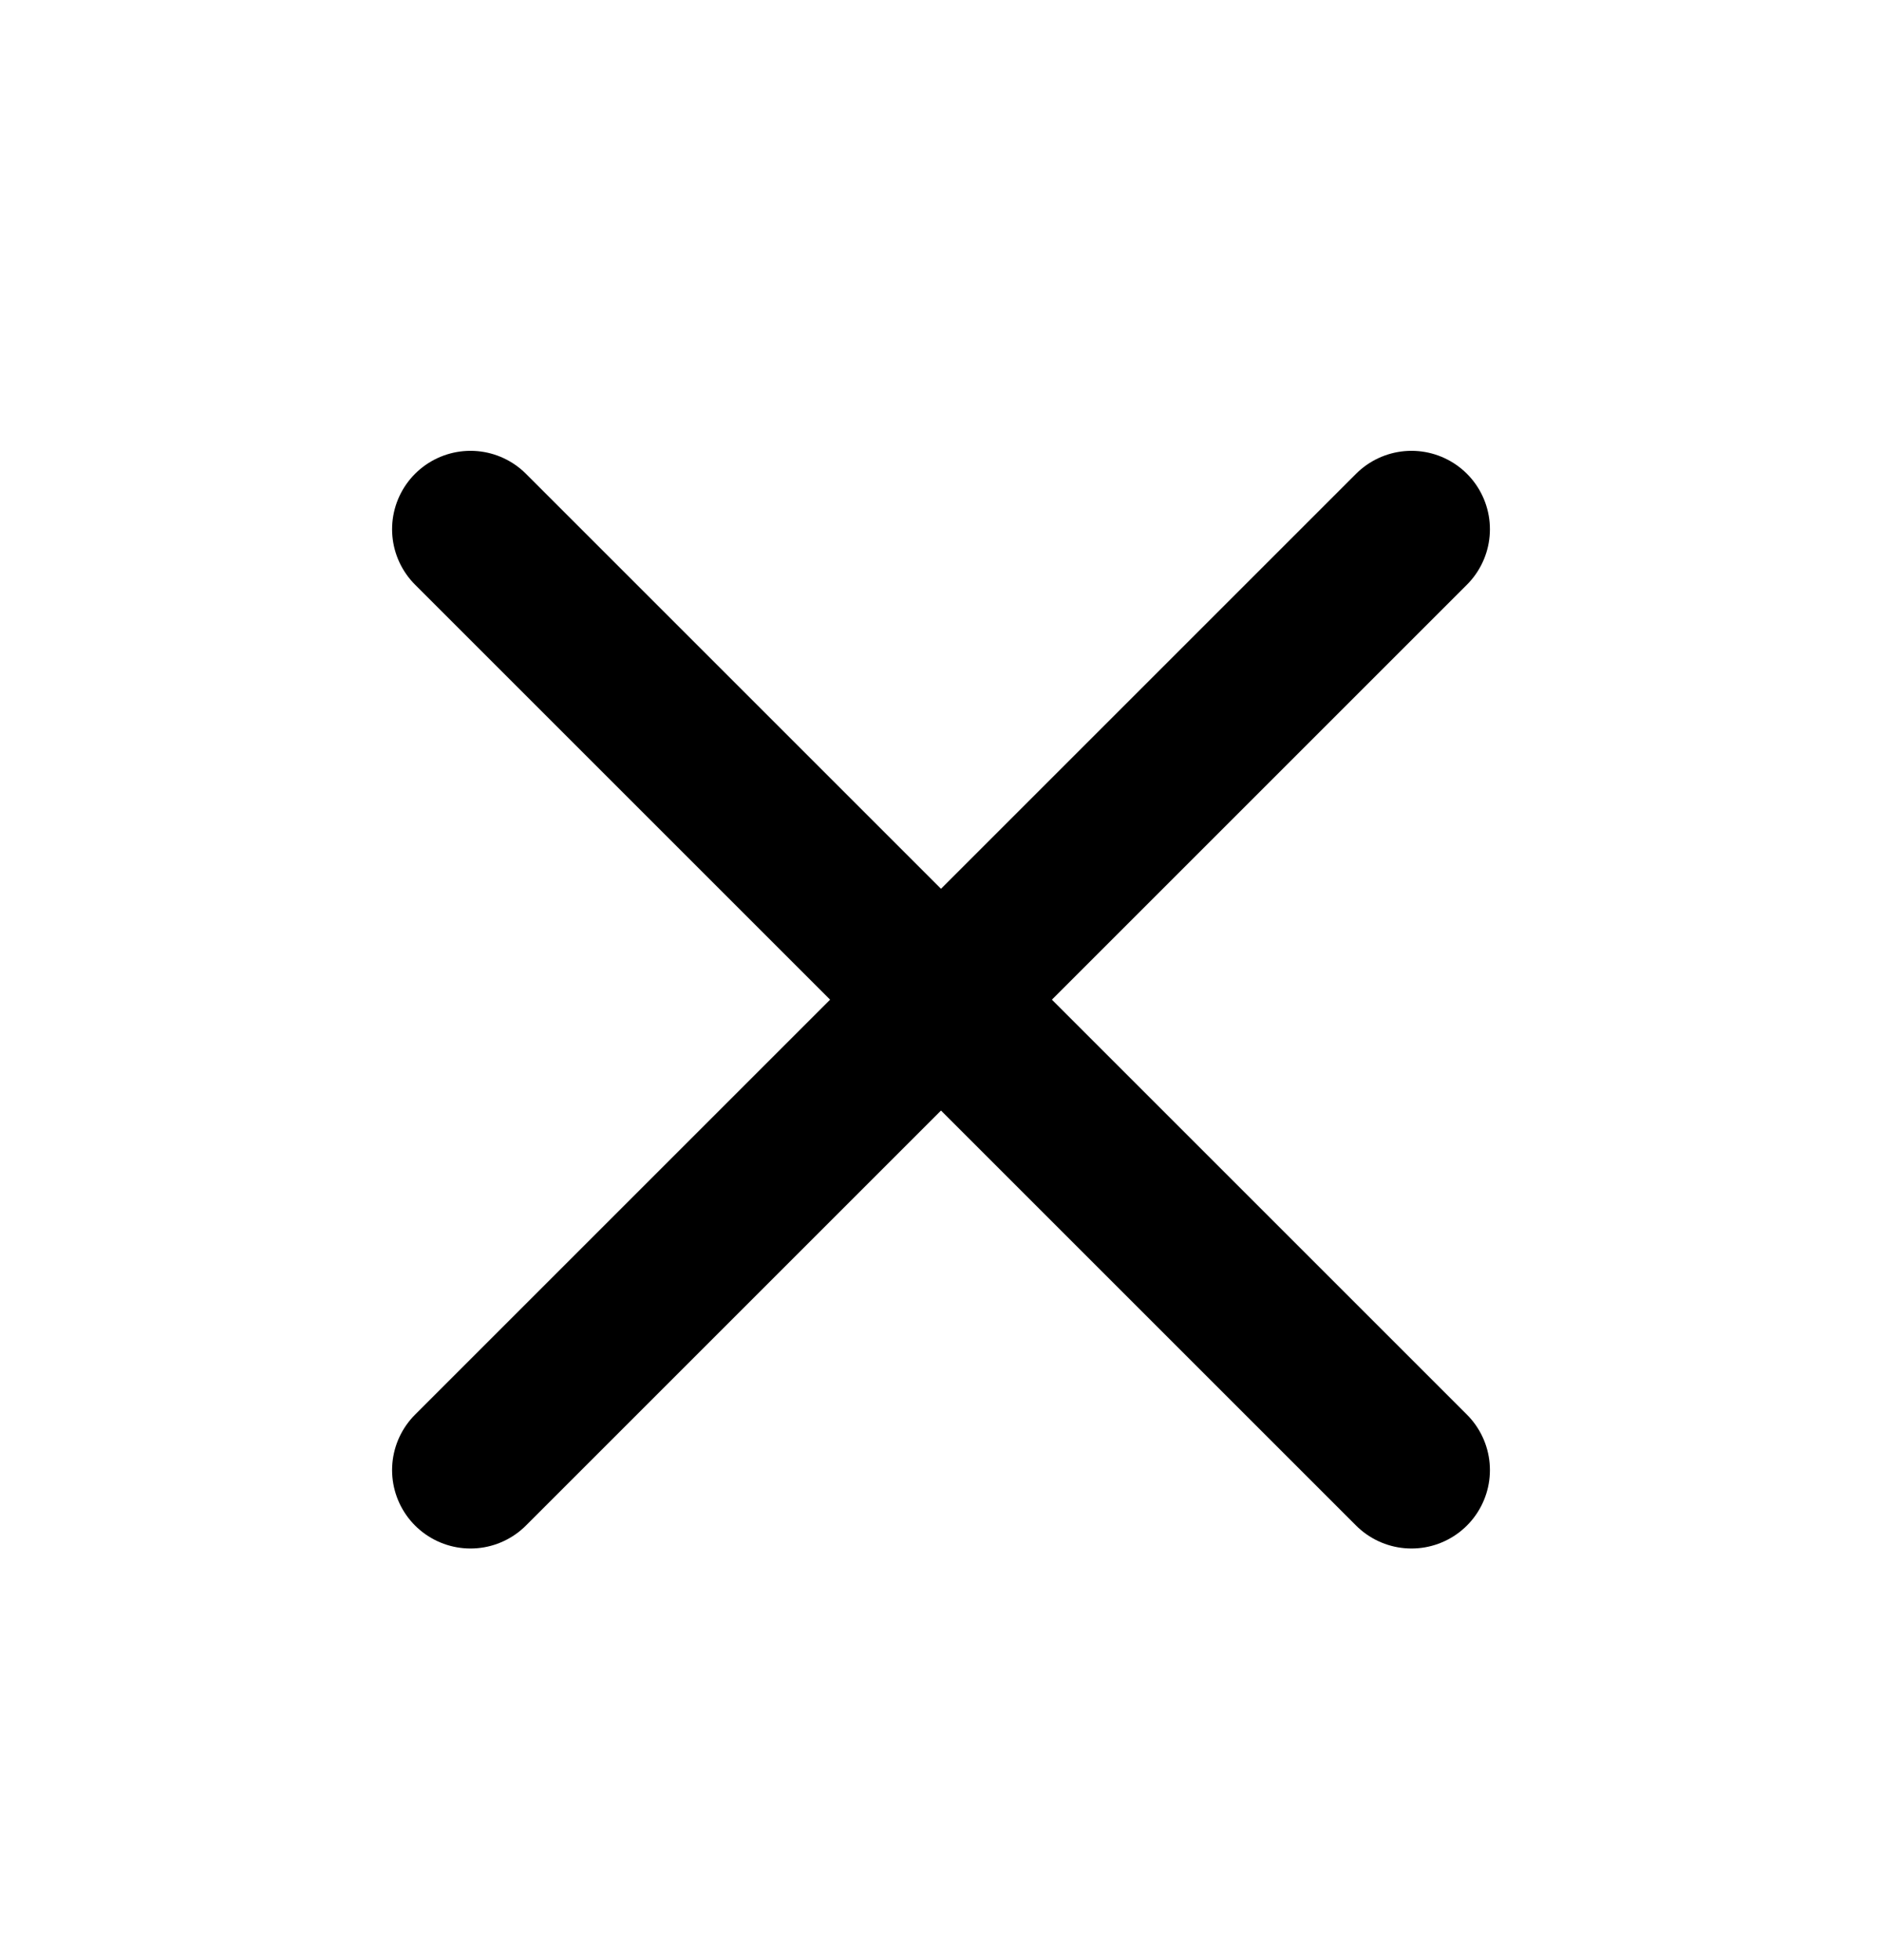 <svg width="24" height="25" viewBox="0 0 24 25" fill="none" xmlns="http://www.w3.org/2000/svg">
<path d="M18 6.75L6 18.75" stroke="currentColor" stroke-width="2" stroke-linecap="round" stroke-linejoin="round"/>
<path d="M6 6.75L18 18.75" stroke="currentColor" stroke-width="2" stroke-linecap="round" stroke-linejoin="round"/>
</svg>
